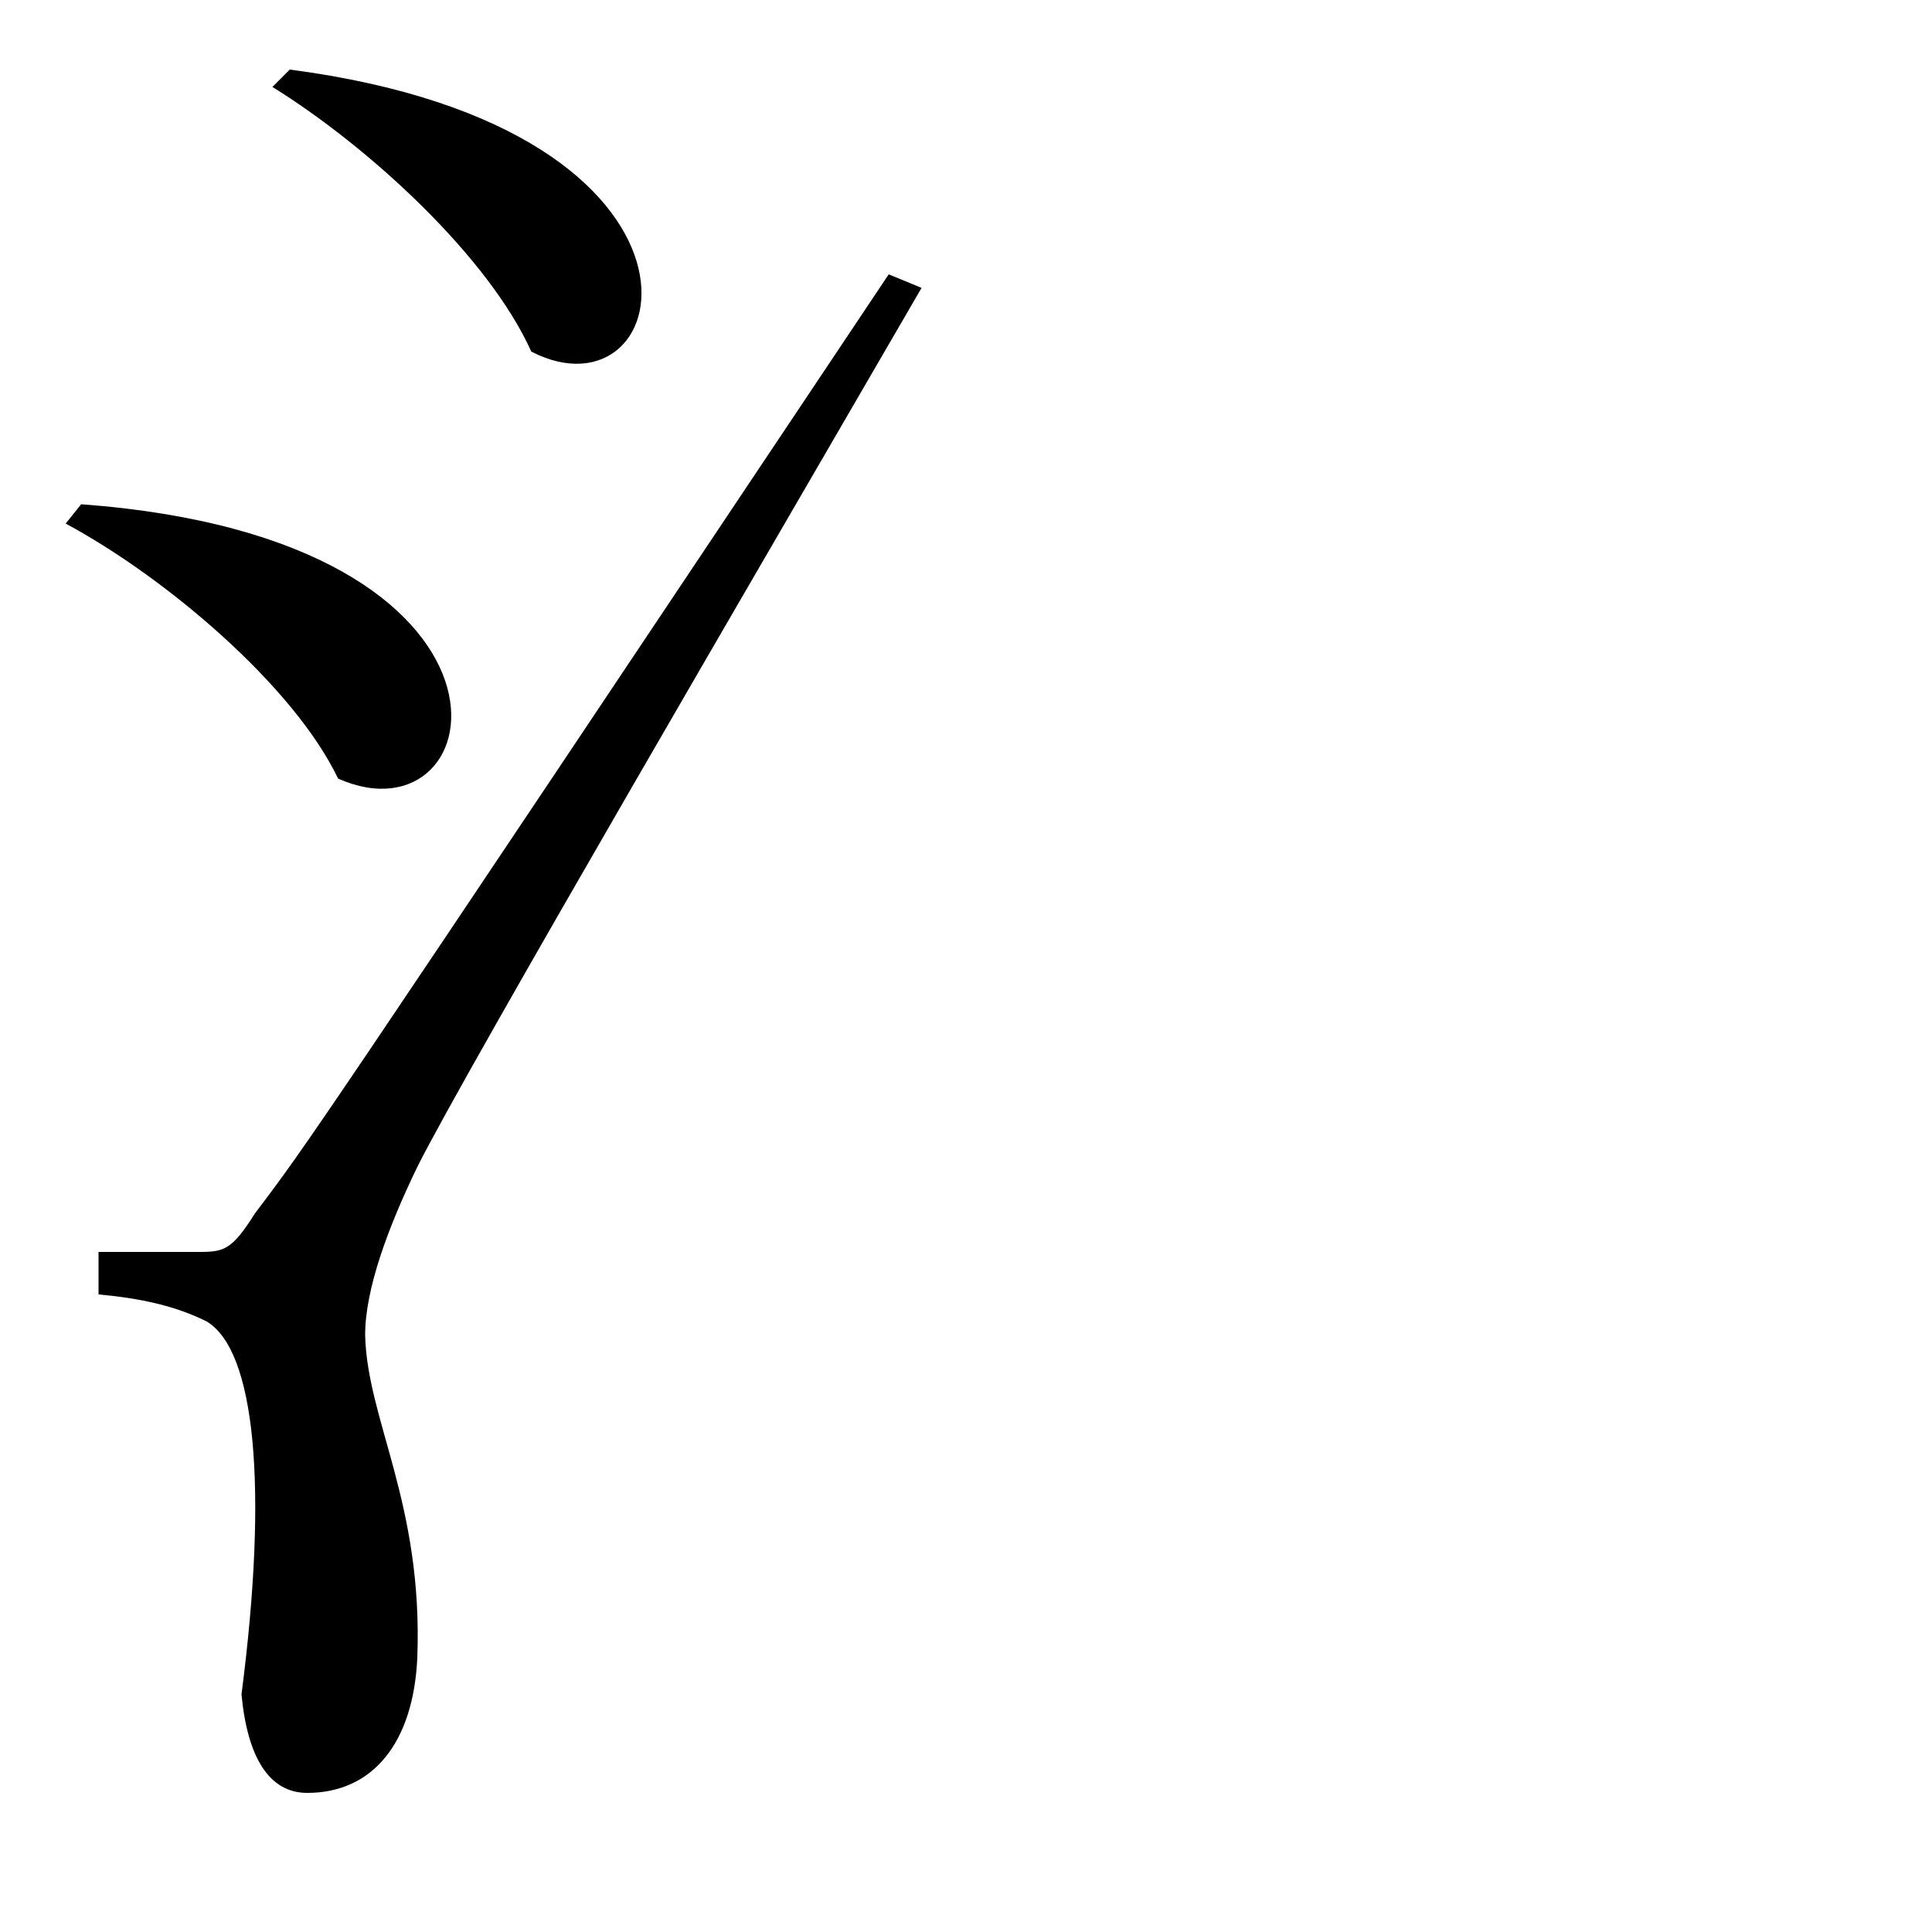 <svg xmlns="http://www.w3.org/2000/svg"
    viewBox="0 0 1000 1000">
  <!--
© 2017-2024 Adobe (http://www.adobe.com/).
Noto is a trademark of Google Inc.
This Font Software is licensed under the SIL Open Font License, Version 1.1. This Font Software is distributed on an "AS IS" BASIS, WITHOUT WARRANTIES OR CONDITIONS OF ANY KIND, either express or implied. See the SIL Open Font License for the specific language, permissions and limitations governing your use of this Font Software.
http://scripts.sil.org/OFL
  -->
<path d="M150 36L141 45C191 76 253 133 275 182 351 221 386 67 150 36ZM42 261L34 271C86 299 152 355 175 403 256 439 286 279 42 261ZM103 648C92 648 51 648 51 648L51 670C73 672 91 676 107 684 132 699 139 769 125 877 128 909 139 928 159 928 193 928 214 902 216 858 219 778 190 735 189 691 189 667 201 635 216 604 241 554 397 287 477 149L460 142C160 591 160 591 132 628 120 647 116 648 103 648Z"/>
</svg>